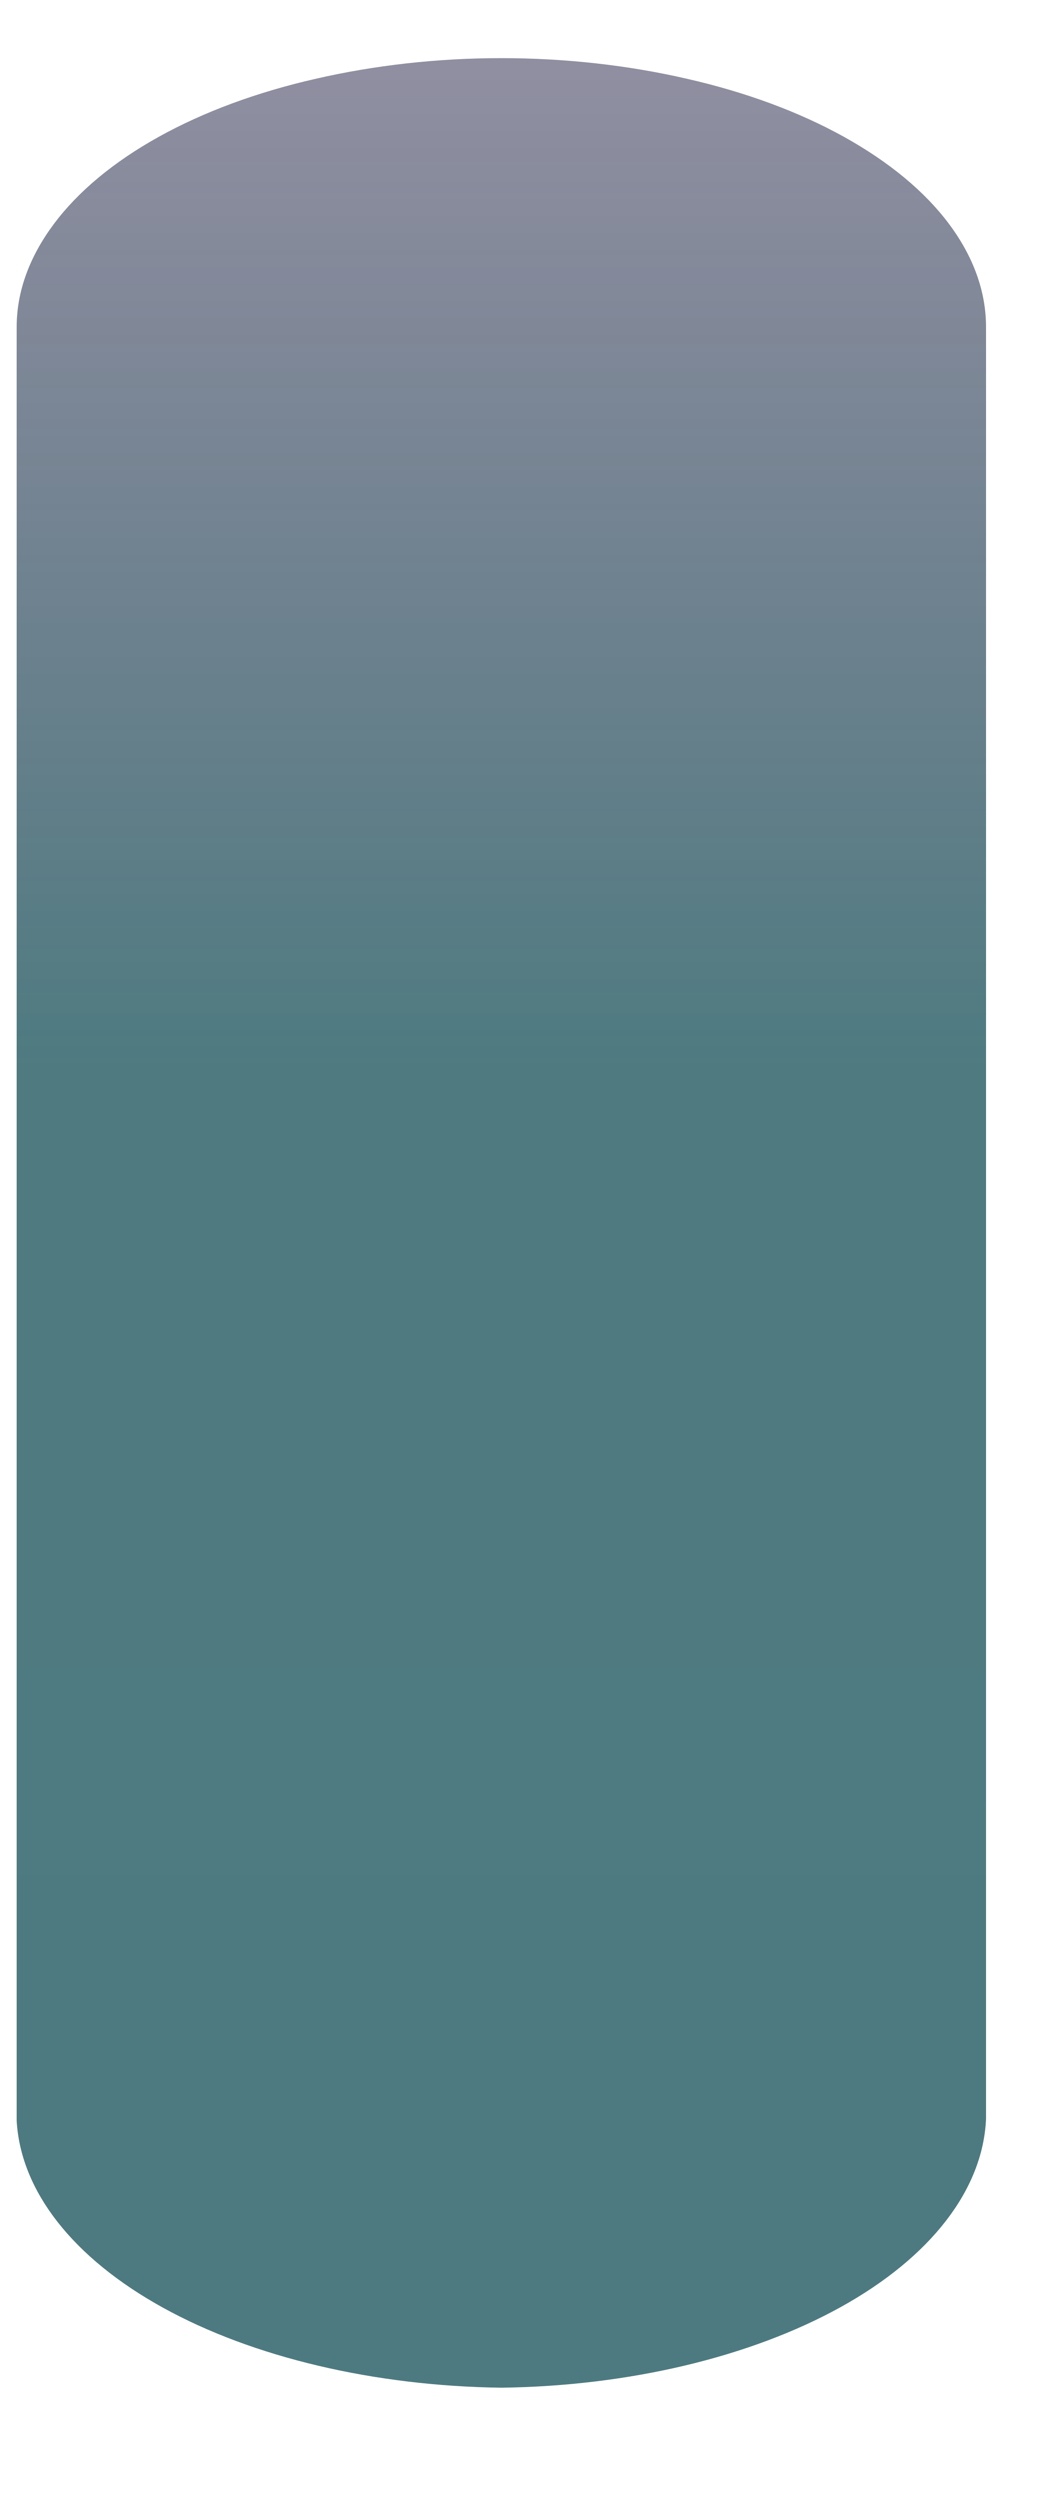 <?xml version="1.0" encoding="UTF-8" standalone="no"?><svg width='5' height='12' viewBox='0 0 5 12' fill='none' xmlns='http://www.w3.org/2000/svg'>
<path d='M2.408 11.461C3.021 11.453 3.604 11.314 4.038 11.074C4.471 10.834 4.721 10.51 4.736 10.171V1.57C4.736 1.4 4.676 1.233 4.559 1.076C4.442 0.919 4.27 0.777 4.054 0.657C3.838 0.537 3.581 0.442 3.299 0.378C3.017 0.313 2.714 0.279 2.408 0.279C2.102 0.279 1.8 0.313 1.517 0.378C1.235 0.442 0.978 0.537 0.762 0.657C0.546 0.777 0.375 0.919 0.258 1.076C0.141 1.233 0.08 1.4 0.08 1.57V10.179C0.099 10.517 0.35 10.838 0.783 11.077C1.216 11.316 1.798 11.453 2.408 11.461Z' fill='url(#paint0_linear_165_580)'/>
<defs>
<linearGradient id='paint0_linear_165_580' x1='2.408' y1='0.279' x2='2.408' y2='11.461' gradientUnits='userSpaceOnUse'>
<stop stop-color='#2E2C4E' stop-opacity='0.53'/>
<stop offset='0.432' stop-color='#175159' stop-opacity='0.763'/>
<stop offset='1' stop-color='#17525A' stop-opacity='0.769'/>
<stop offset='1' stop-color='#007665'/>
</linearGradient>
</defs>
</svg>
